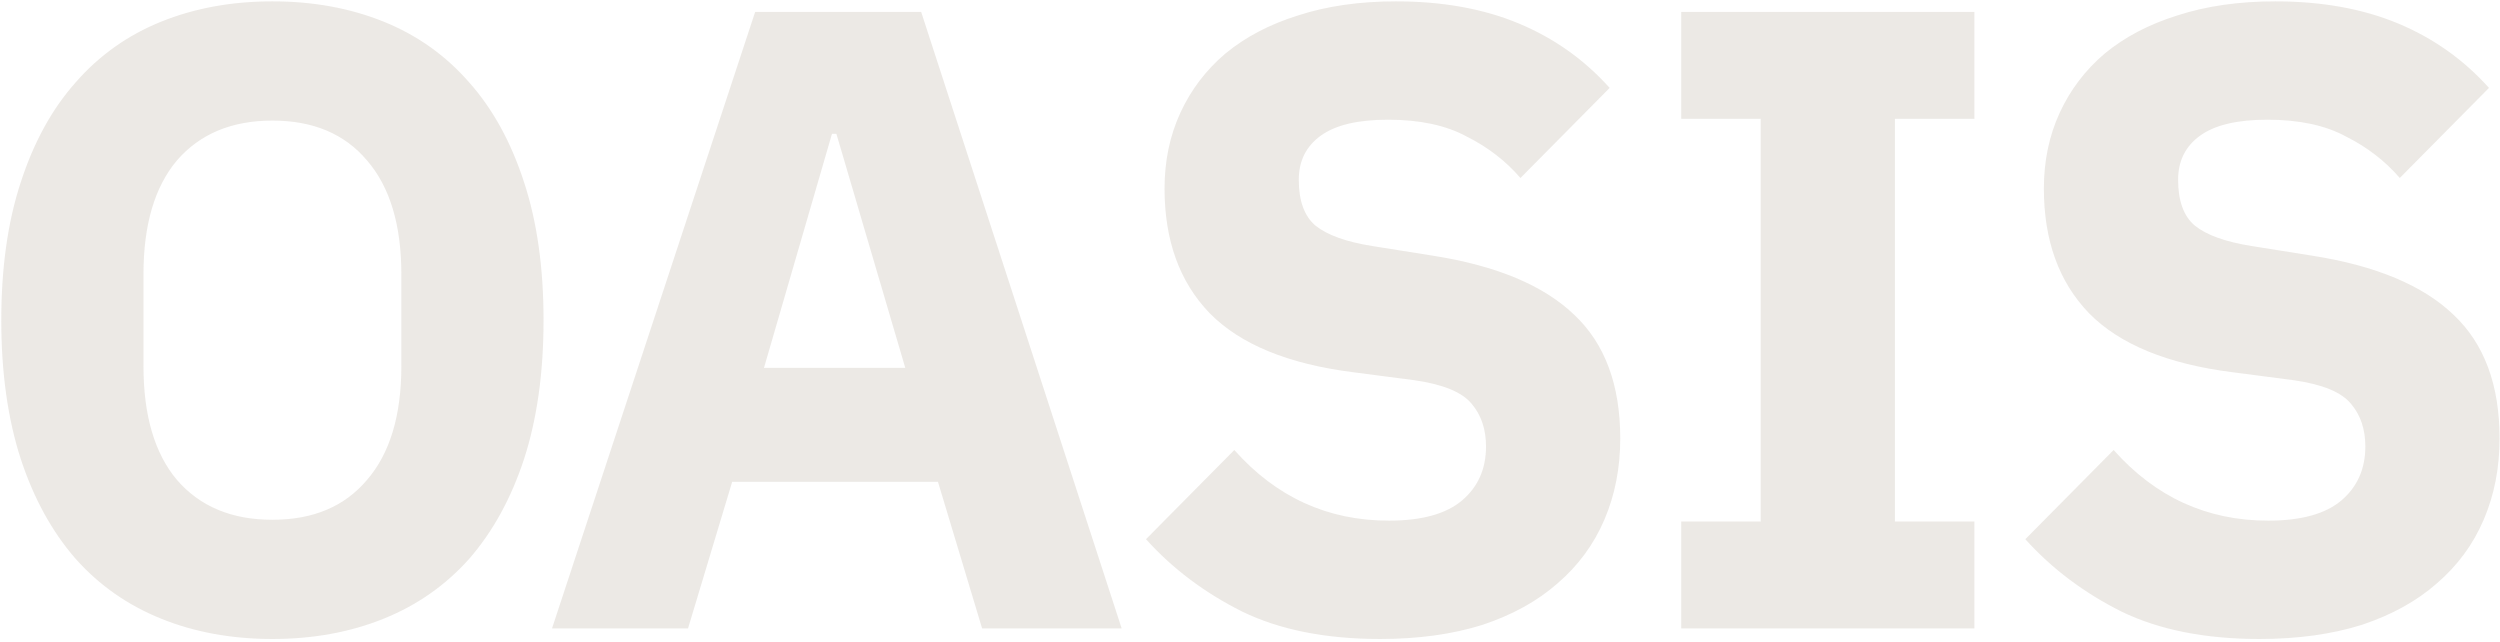 <svg width="736" height="189" viewBox="0 0 736 189" fill="none" xmlns="http://www.w3.org/2000/svg">
<path d="M80.199 188.12C68.239 188.12 57.319 186.127 47.439 182.14C37.559 178.153 29.153 172.26 22.219 164.46C15.286 156.487 9.913 146.693 6.099 135.08C2.286 123.293 0.379 109.687 0.379 94.26C0.379 78.833 2.286 65.313 6.099 53.7C9.913 41.913 15.286 32.12 22.219 24.32C29.153 16.347 37.559 10.367 47.439 6.38C57.319 2.393 68.239 0.4 80.199 0.4C92.159 0.4 103.079 2.393 112.959 6.38C122.839 10.367 131.246 16.347 138.179 24.32C145.113 32.12 150.486 41.913 154.299 53.7C158.113 65.313 160.019 78.833 160.019 94.26C160.019 109.687 158.113 123.293 154.299 135.08C150.486 146.693 145.113 156.487 138.179 164.46C131.246 172.26 122.839 178.153 112.959 182.14C103.079 186.127 92.159 188.12 80.199 188.12ZM80.199 153.02C92.159 153.02 101.433 149.12 108.019 141.32C114.779 133.52 118.159 122.34 118.159 107.78V80.74C118.159 66.18 114.779 55 108.019 47.2C101.433 39.4 92.159 35.5 80.199 35.5C68.239 35.5 58.879 39.4 52.119 47.2C45.533 55 42.239 66.18 42.239 80.74V107.78C42.239 122.34 45.533 133.52 52.119 141.32C58.879 149.12 68.239 153.02 80.199 153.02ZM289.134 185L276.134 141.84L215.554 141.84L202.554 185L162.514 185L222.314 3.52H271.194L330.214 185H289.134ZM246.234 39.4H244.934L224.914 108.3L266.514 108.3L246.234 39.4ZM406.282 188.12C390.335 188.12 376.815 185.433 365.722 180.06C354.629 174.513 345.182 167.407 337.382 158.74L363.382 132.48C375.689 146.347 390.855 153.28 408.882 153.28C418.589 153.28 425.782 151.287 430.462 147.3C435.142 143.313 437.482 138.027 437.482 131.44C437.482 126.413 436.095 122.253 433.322 118.96C430.549 115.493 424.915 113.153 416.422 111.94L398.482 109.6C379.242 107.173 365.115 101.367 356.102 92.18C347.262 82.993 342.842 70.773 342.842 55.52C342.842 47.373 344.402 39.92 347.522 33.16C350.642 26.4 355.062 20.593 360.782 15.74C366.675 10.887 373.782 7.16 382.102 4.56C390.595 1.787 400.215 0.4 410.962 0.4C424.655 0.4 436.702 2.567 447.102 6.9C457.502 11.233 466.429 17.56 473.882 25.88L447.622 52.4C443.289 47.373 438.002 43.3 431.762 40.18C425.695 36.887 417.982 35.24 408.622 35.24C399.782 35.24 393.195 36.8 388.862 39.92C384.529 43.04 382.362 47.373 382.362 52.92C382.362 59.16 384.009 63.667 387.302 66.44C390.769 69.213 396.315 71.207 403.942 72.42L421.882 75.28C440.602 78.227 454.469 84.033 463.482 92.7C472.495 101.193 477.002 113.327 477.002 129.1C477.002 137.767 475.442 145.74 472.322 153.02C469.202 160.3 464.609 166.54 458.542 171.74C452.649 176.94 445.282 181.013 436.442 183.96C427.602 186.733 417.549 188.12 406.282 188.12ZM494.948 185V153.54H518.348V34.98H494.948V3.52L581.268 3.52V34.98L557.868 34.98V153.54H581.268V185L494.948 185ZM665.155 188.12C649.208 188.12 635.688 185.433 624.595 180.06C613.501 174.513 604.055 167.407 596.255 158.74L622.255 132.48C634.561 146.347 649.728 153.28 667.755 153.28C677.461 153.28 684.655 151.287 689.335 147.3C694.015 143.313 696.355 138.027 696.355 131.44C696.355 126.413 694.968 122.253 692.195 118.96C689.421 115.493 683.788 113.153 675.295 111.94L657.355 109.6C638.115 107.173 623.988 101.367 614.975 92.18C606.135 82.993 601.715 70.773 601.715 55.52C601.715 47.373 603.275 39.92 606.395 33.16C609.515 26.4 613.935 20.593 619.655 15.74C625.548 10.887 632.655 7.16 640.975 4.56C649.468 1.787 659.088 0.4 669.835 0.4C683.528 0.4 695.575 2.567 705.975 6.9C716.375 11.233 725.301 17.56 732.755 25.88L706.495 52.4C702.161 47.373 696.875 43.3 690.635 40.18C684.568 36.887 676.855 35.24 667.495 35.24C658.655 35.24 652.068 36.8 647.735 39.92C643.401 43.04 641.235 47.373 641.235 52.92C641.235 59.16 642.881 63.667 646.175 66.44C649.641 69.213 655.188 71.207 662.815 72.42L680.755 75.28C699.475 78.227 713.341 84.033 722.355 92.7C731.368 101.193 735.875 113.327 735.875 129.1C735.875 137.767 734.315 145.74 731.195 153.02C728.075 160.3 723.481 166.54 717.415 171.74C711.521 176.94 704.155 181.013 695.315 183.96C686.475 186.733 676.421 188.12 665.155 188.12Z" fill="#CFC8BE" fill-opacity="0.4"/>
</svg>
